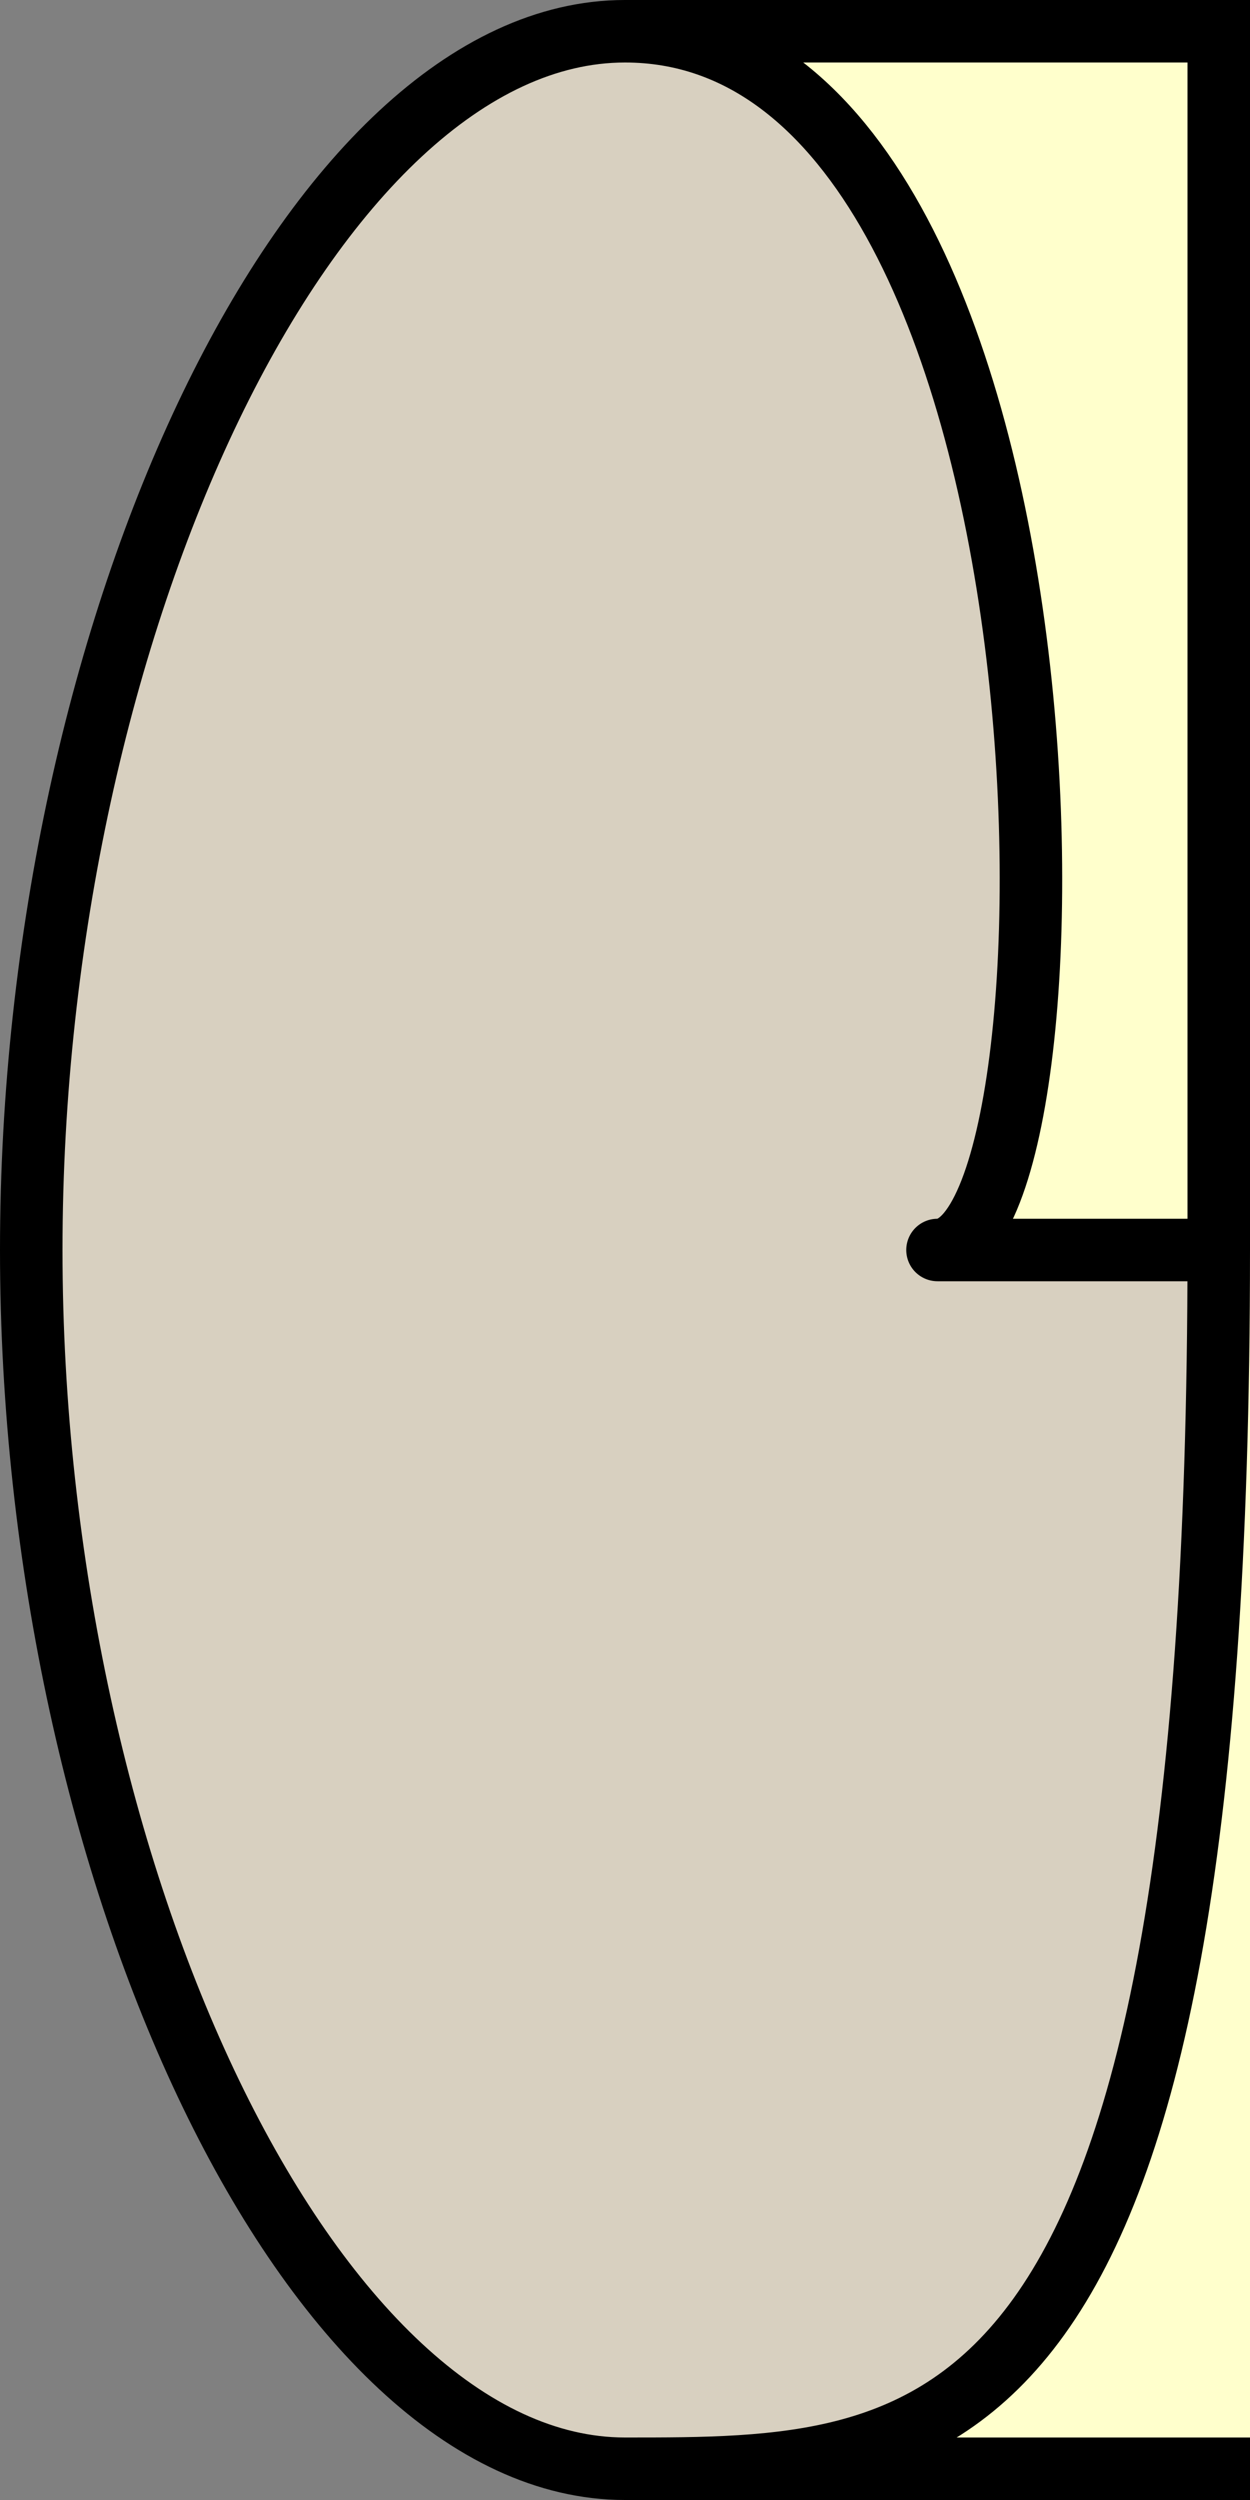 <svg xmlns='http://www.w3.org/2000/svg' viewBox='0 0 20 40' width='20' height='40'>
	<rect x="0" y="0" width="20" height="40" fill="#808080" stroke="none"/>
	<rect
	 style="fill:#ffffcc;stroke:#000000;stroke-width:0px"
	 width="10"
	 height="40"
	 x="10"
	 y="0"/>
	<path
	 style="fill:#d8d0c0;stroke:#000000;stroke-width:1px;stroke-linecap:round;stroke-linejoin:round;"
	 d="
	 M
	 19.5,20
	 C
	 19.5,39.5
	 15,39.5
	 10,39.5

	 5,39.5
	 0.5,30
	 0.5,20

	 0.5,10
	 5,0.5
	 10,0.5
	 
	 17.5,0.5
	 17.5,20
	 15,20
	 L
	 19.5,20"/>
	<line x1="10" y1="39.5" x2="20" y2="39.5" stroke="black" stroke-width="1"/>
	<line x1="10" y1="0.5" x2="20" y2="0.5" stroke="black" stroke-width="1"/>
	<line x1="19.5" y1="0.5" x2="19.5" y2="20" stroke="black" stroke-width="1"/>
</svg>